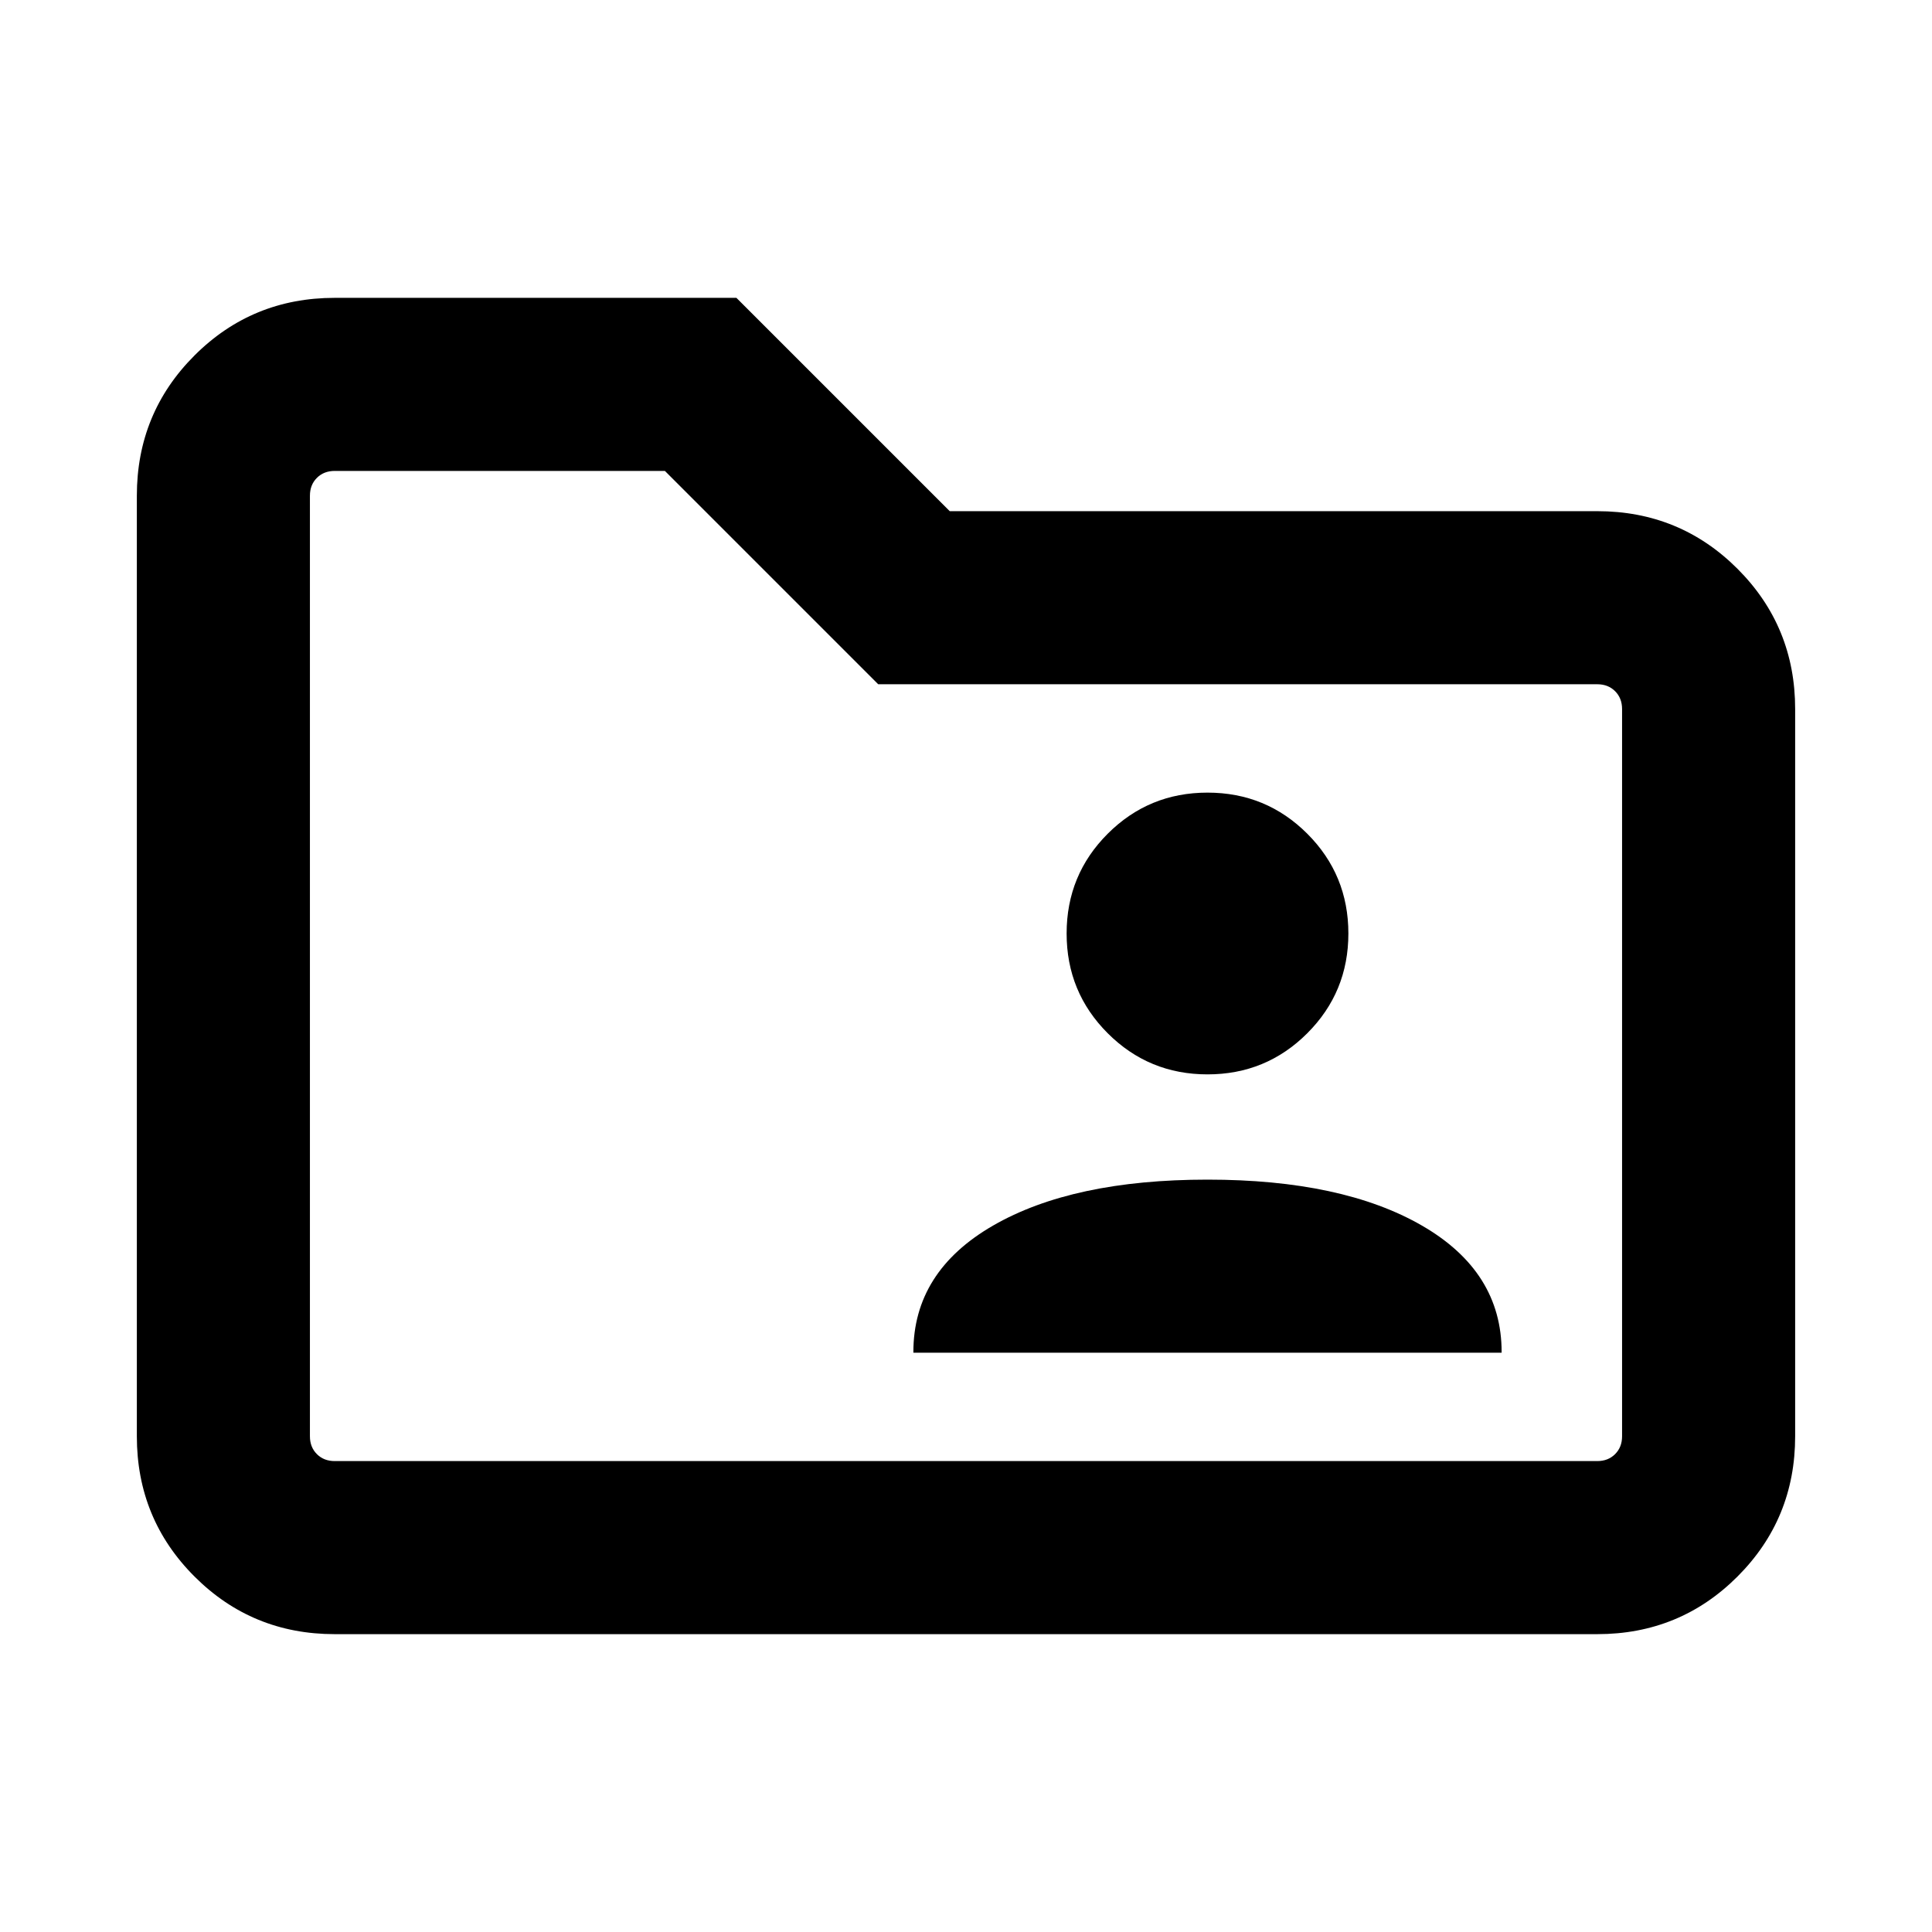 <svg xmlns="http://www.w3.org/2000/svg" height="24" viewBox="0 -960 960 960" width="24"><path d="M453.85-287.85h292.3v-.3q0-40-39.57-62.85Q667-373.85 600-373.85T493.42-351q-39.57 22.85-39.57 62.85v.3ZM600-426.15q29.15 0 49.58-20.43Q670-467 670-496.15q0-29.16-20.42-49.58-20.43-20.42-49.58-20.42t-49.58 20.42Q530-525.31 530-496.15q0 29.15 20.42 49.57 20.43 20.43 49.58 20.43ZM166.31-148q-41.03 0-69.67-28.64T68-246.31v-467.38q0-41.03 28.64-69.67T166.31-812h199.61l106 106h321.77q41.03 0 69.67 28.64T892-607.69v361.38q0 41.03-28.64 69.67T793.69-148H166.31Zm0-86h627.38q5.39 0 8.85-3.46t3.46-8.85v-361.38q0-5.39-3.46-8.85t-8.85-3.46H436.38l-106-106H166.31q-5.39 0-8.85 3.46t-3.46 8.85v467.38q0 5.39 3.46 8.85t8.85 3.46ZM154-234v-492 492Z"/></svg>